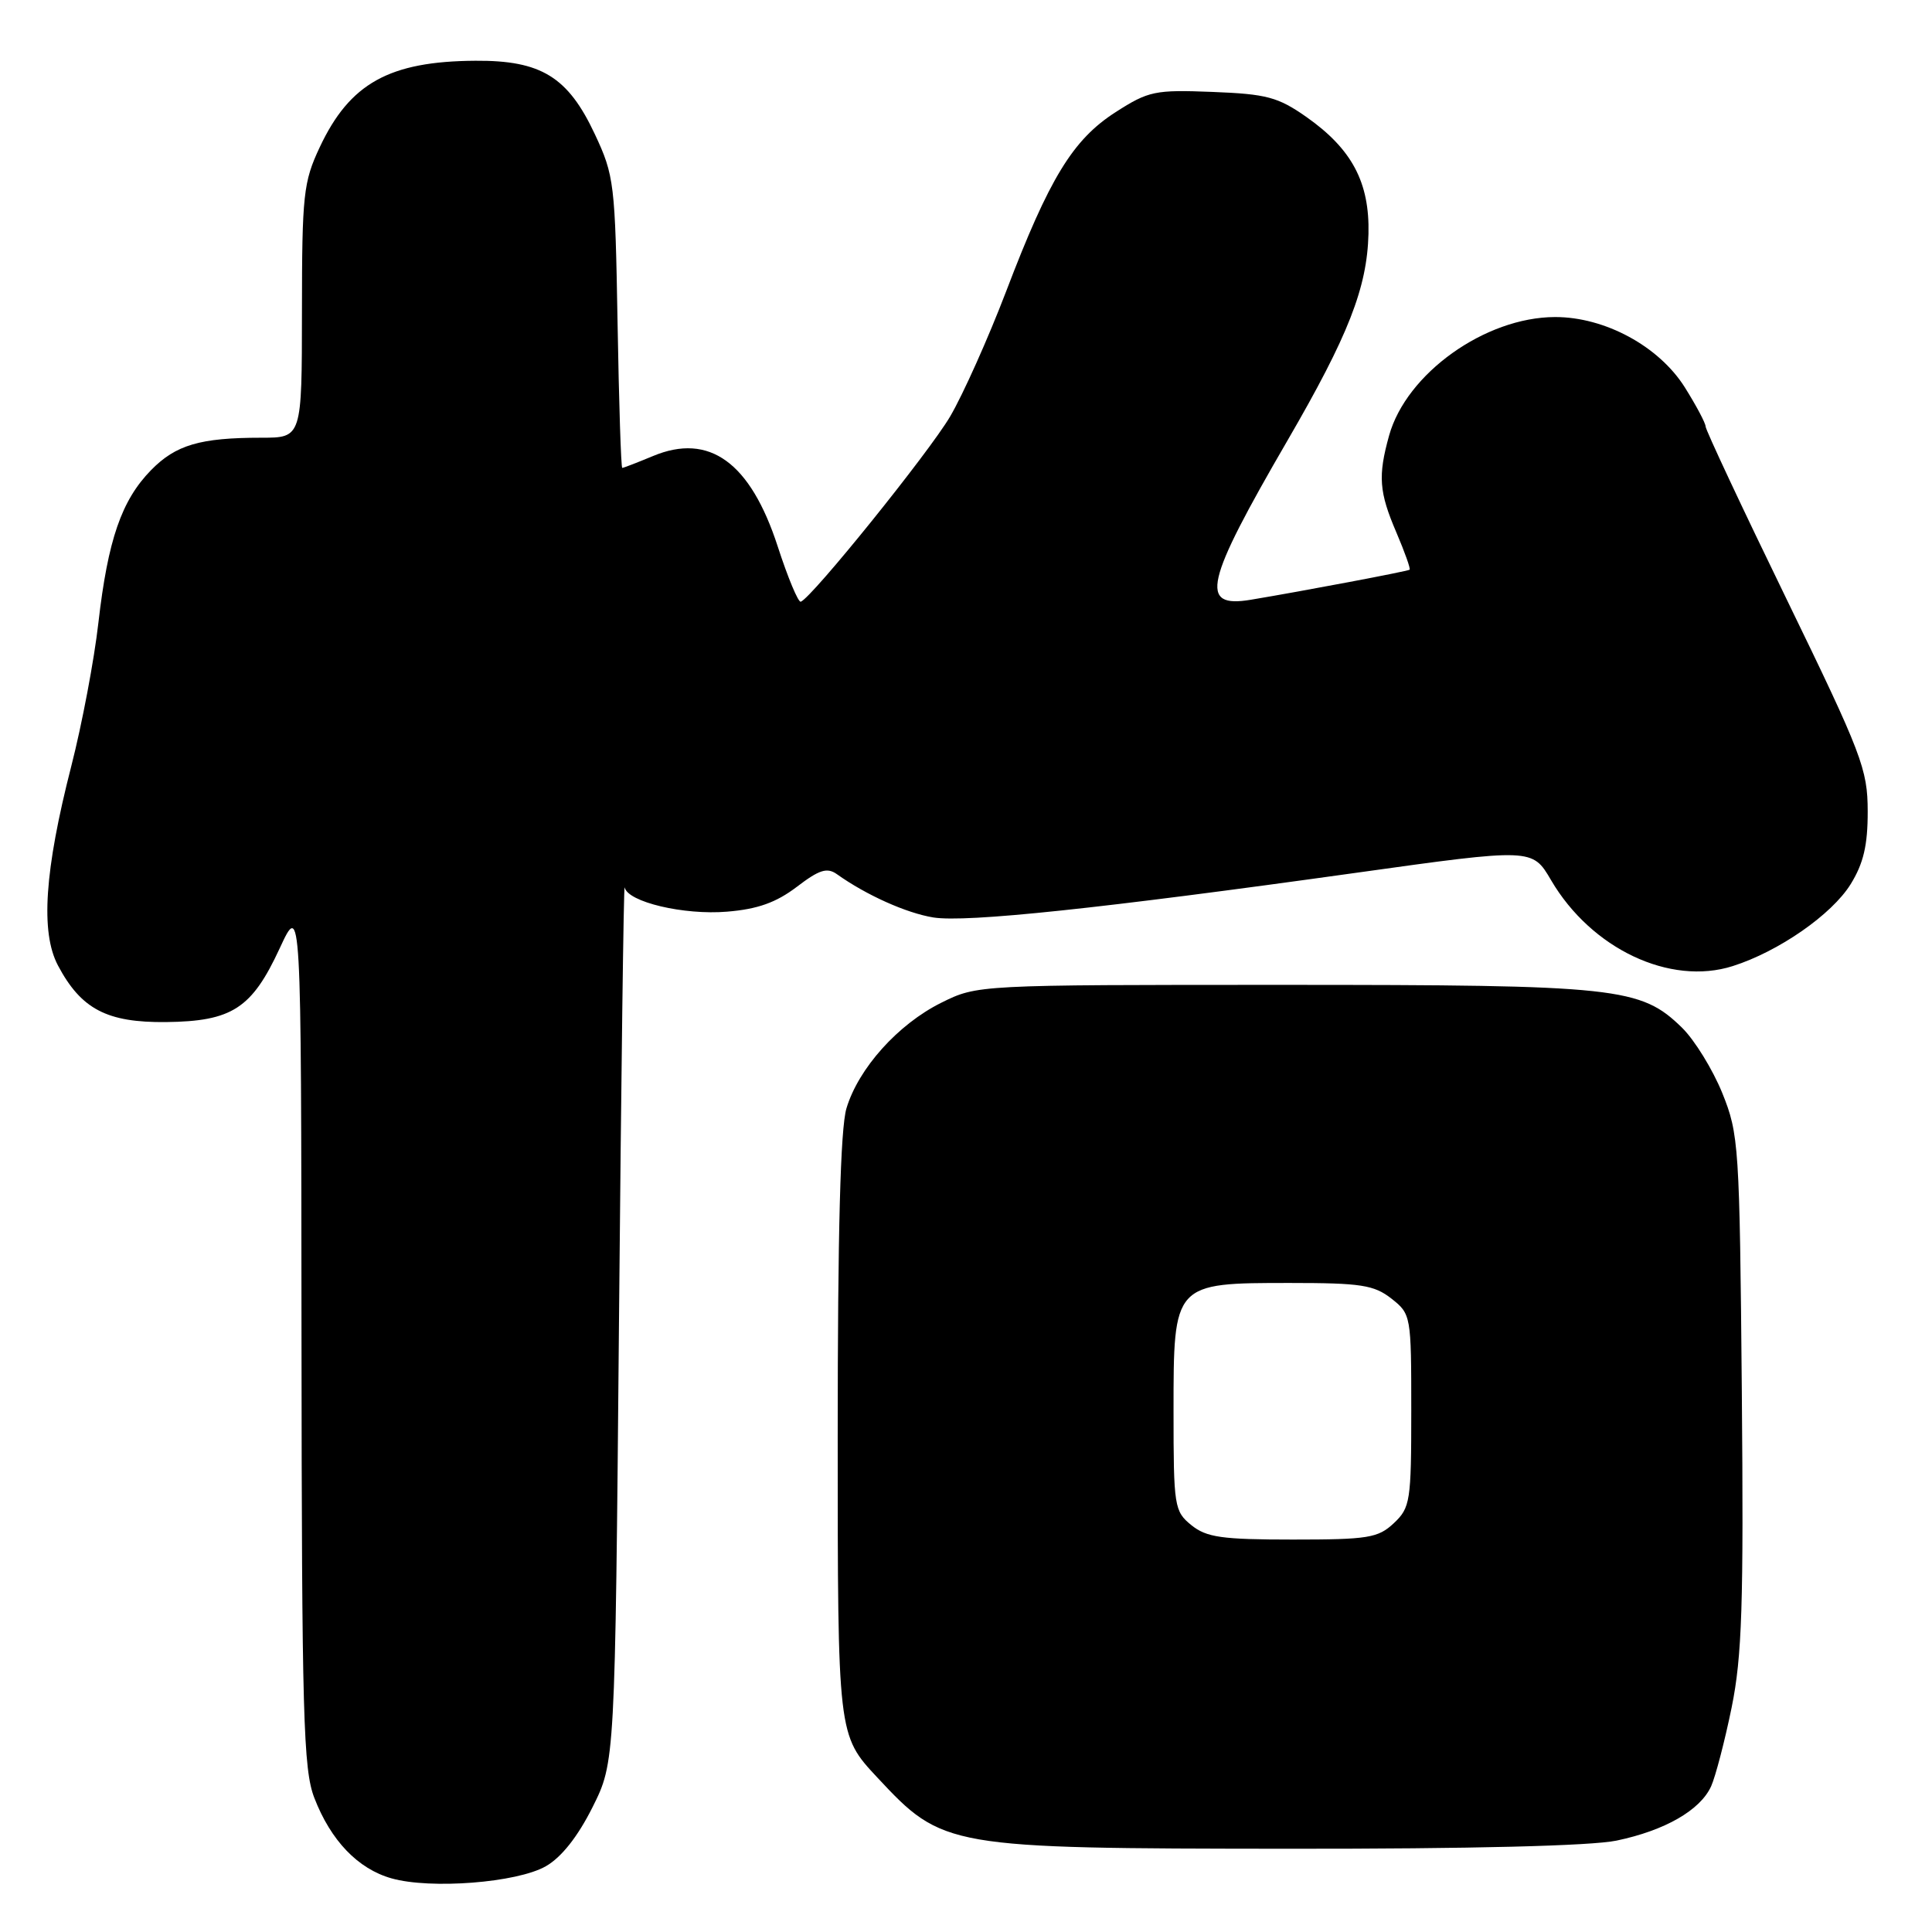 <?xml version="1.0" encoding="UTF-8" standalone="no"?>
<!DOCTYPE svg PUBLIC "-//W3C//DTD SVG 1.1//EN" "http://www.w3.org/Graphics/SVG/1.1/DTD/svg11.dtd" >
<svg xmlns="http://www.w3.org/2000/svg" xmlns:xlink="http://www.w3.org/1999/xlink" version="1.1" viewBox="0 0 256 256">
 <g >
 <path fill="currentColor"
d=" M 72.32 247.29 C 74.38 246.12 76.55 243.38 78.50 239.49 C 81.50 233.50 81.50 233.50 82.02 175.00 C 82.31 142.82 82.64 116.99 82.77 117.59 C 83.18 119.52 90.62 121.28 96.34 120.80 C 100.39 120.47 102.84 119.59 105.57 117.52 C 108.55 115.24 109.59 114.91 110.89 115.83 C 114.79 118.61 120.11 120.99 123.68 121.57 C 128.05 122.26 145.72 120.40 179.77 115.64 C 203.04 112.39 203.04 112.39 205.52 116.62 C 210.85 125.72 221.29 130.66 229.60 128.01 C 235.68 126.08 242.72 121.19 245.22 117.16 C 246.92 114.41 247.49 112.01 247.48 107.50 C 247.47 101.92 246.73 99.96 236.74 79.41 C 230.83 67.26 226.00 56.95 226.00 56.51 C 226.00 56.07 224.76 53.74 223.25 51.33 C 219.82 45.88 212.66 42.00 206.05 42.01 C 196.79 42.03 186.35 49.49 184.06 57.72 C 182.57 63.09 182.73 65.20 185.03 70.56 C 186.14 73.16 186.93 75.38 186.78 75.49 C 186.50 75.70 172.65 78.32 165.74 79.47 C 158.85 80.62 159.62 77.27 170.61 58.35 C 178.68 44.45 181.15 38.13 181.33 30.98 C 181.49 24.17 179.14 19.75 173.12 15.51 C 169.34 12.86 167.85 12.46 160.66 12.18 C 153.04 11.88 152.19 12.06 147.84 14.85 C 142.15 18.50 139.04 23.60 133.31 38.63 C 130.94 44.83 127.60 52.29 125.89 55.20 C 123.07 59.98 107.61 79.17 106.11 79.73 C 105.78 79.86 104.40 76.56 103.05 72.40 C 99.43 61.26 93.98 57.31 86.52 60.43 C 84.45 61.29 82.62 62.00 82.45 62.00 C 82.29 62.00 82.01 53.34 81.83 42.75 C 81.51 24.30 81.39 23.26 78.82 17.78 C 75.26 10.18 71.70 7.99 63.00 8.05 C 51.59 8.12 46.35 11.03 42.37 19.50 C 40.20 24.12 40.02 25.77 40.01 41.25 C 40.00 58.00 40.00 58.00 34.63 58.00 C 26.51 58.00 23.29 58.95 20.01 62.30 C 16.10 66.30 14.30 71.53 13.04 82.50 C 12.48 87.45 10.86 96.00 9.45 101.50 C 5.90 115.36 5.35 123.53 7.68 127.93 C 10.75 133.72 14.17 135.51 21.99 135.43 C 30.75 135.33 33.37 133.63 37.06 125.66 C 39.91 119.50 39.91 119.50 39.95 176.73 C 39.99 227.45 40.19 234.45 41.65 238.23 C 43.83 243.88 47.42 247.63 51.87 248.89 C 57.06 250.36 68.50 249.47 72.32 247.29 Z  M 214.20 243.89 C 220.61 242.55 225.28 239.87 226.73 236.70 C 227.31 235.41 228.54 230.71 229.45 226.26 C 230.83 219.46 231.05 212.70 230.80 184.33 C 230.51 151.75 230.41 150.29 228.21 144.83 C 226.94 141.71 224.55 137.82 222.88 136.18 C 217.39 130.82 214.42 130.50 170.00 130.50 C 129.50 130.50 129.50 130.50 124.72 132.87 C 118.99 135.72 113.75 141.56 112.16 146.86 C 111.36 149.52 111.00 163.17 111.00 190.32 C 111.00 229.91 111.00 229.91 116.25 235.53 C 124.95 244.85 125.39 244.93 170.70 244.97 C 194.95 244.99 210.84 244.59 214.20 243.89 Z  M 157.86 202.09 C 155.60 200.25 155.50 199.64 155.50 187.00 C 155.50 169.97 155.47 170.00 170.98 170.00 C 180.34 170.00 182.07 170.27 184.37 172.07 C 186.97 174.12 187.00 174.31 187.00 186.90 C 187.00 198.94 186.87 199.77 184.69 201.83 C 182.60 203.79 181.29 204.00 171.30 204.00 C 161.88 204.00 159.87 203.71 157.86 202.09 Z "/>
</g>
</svg>